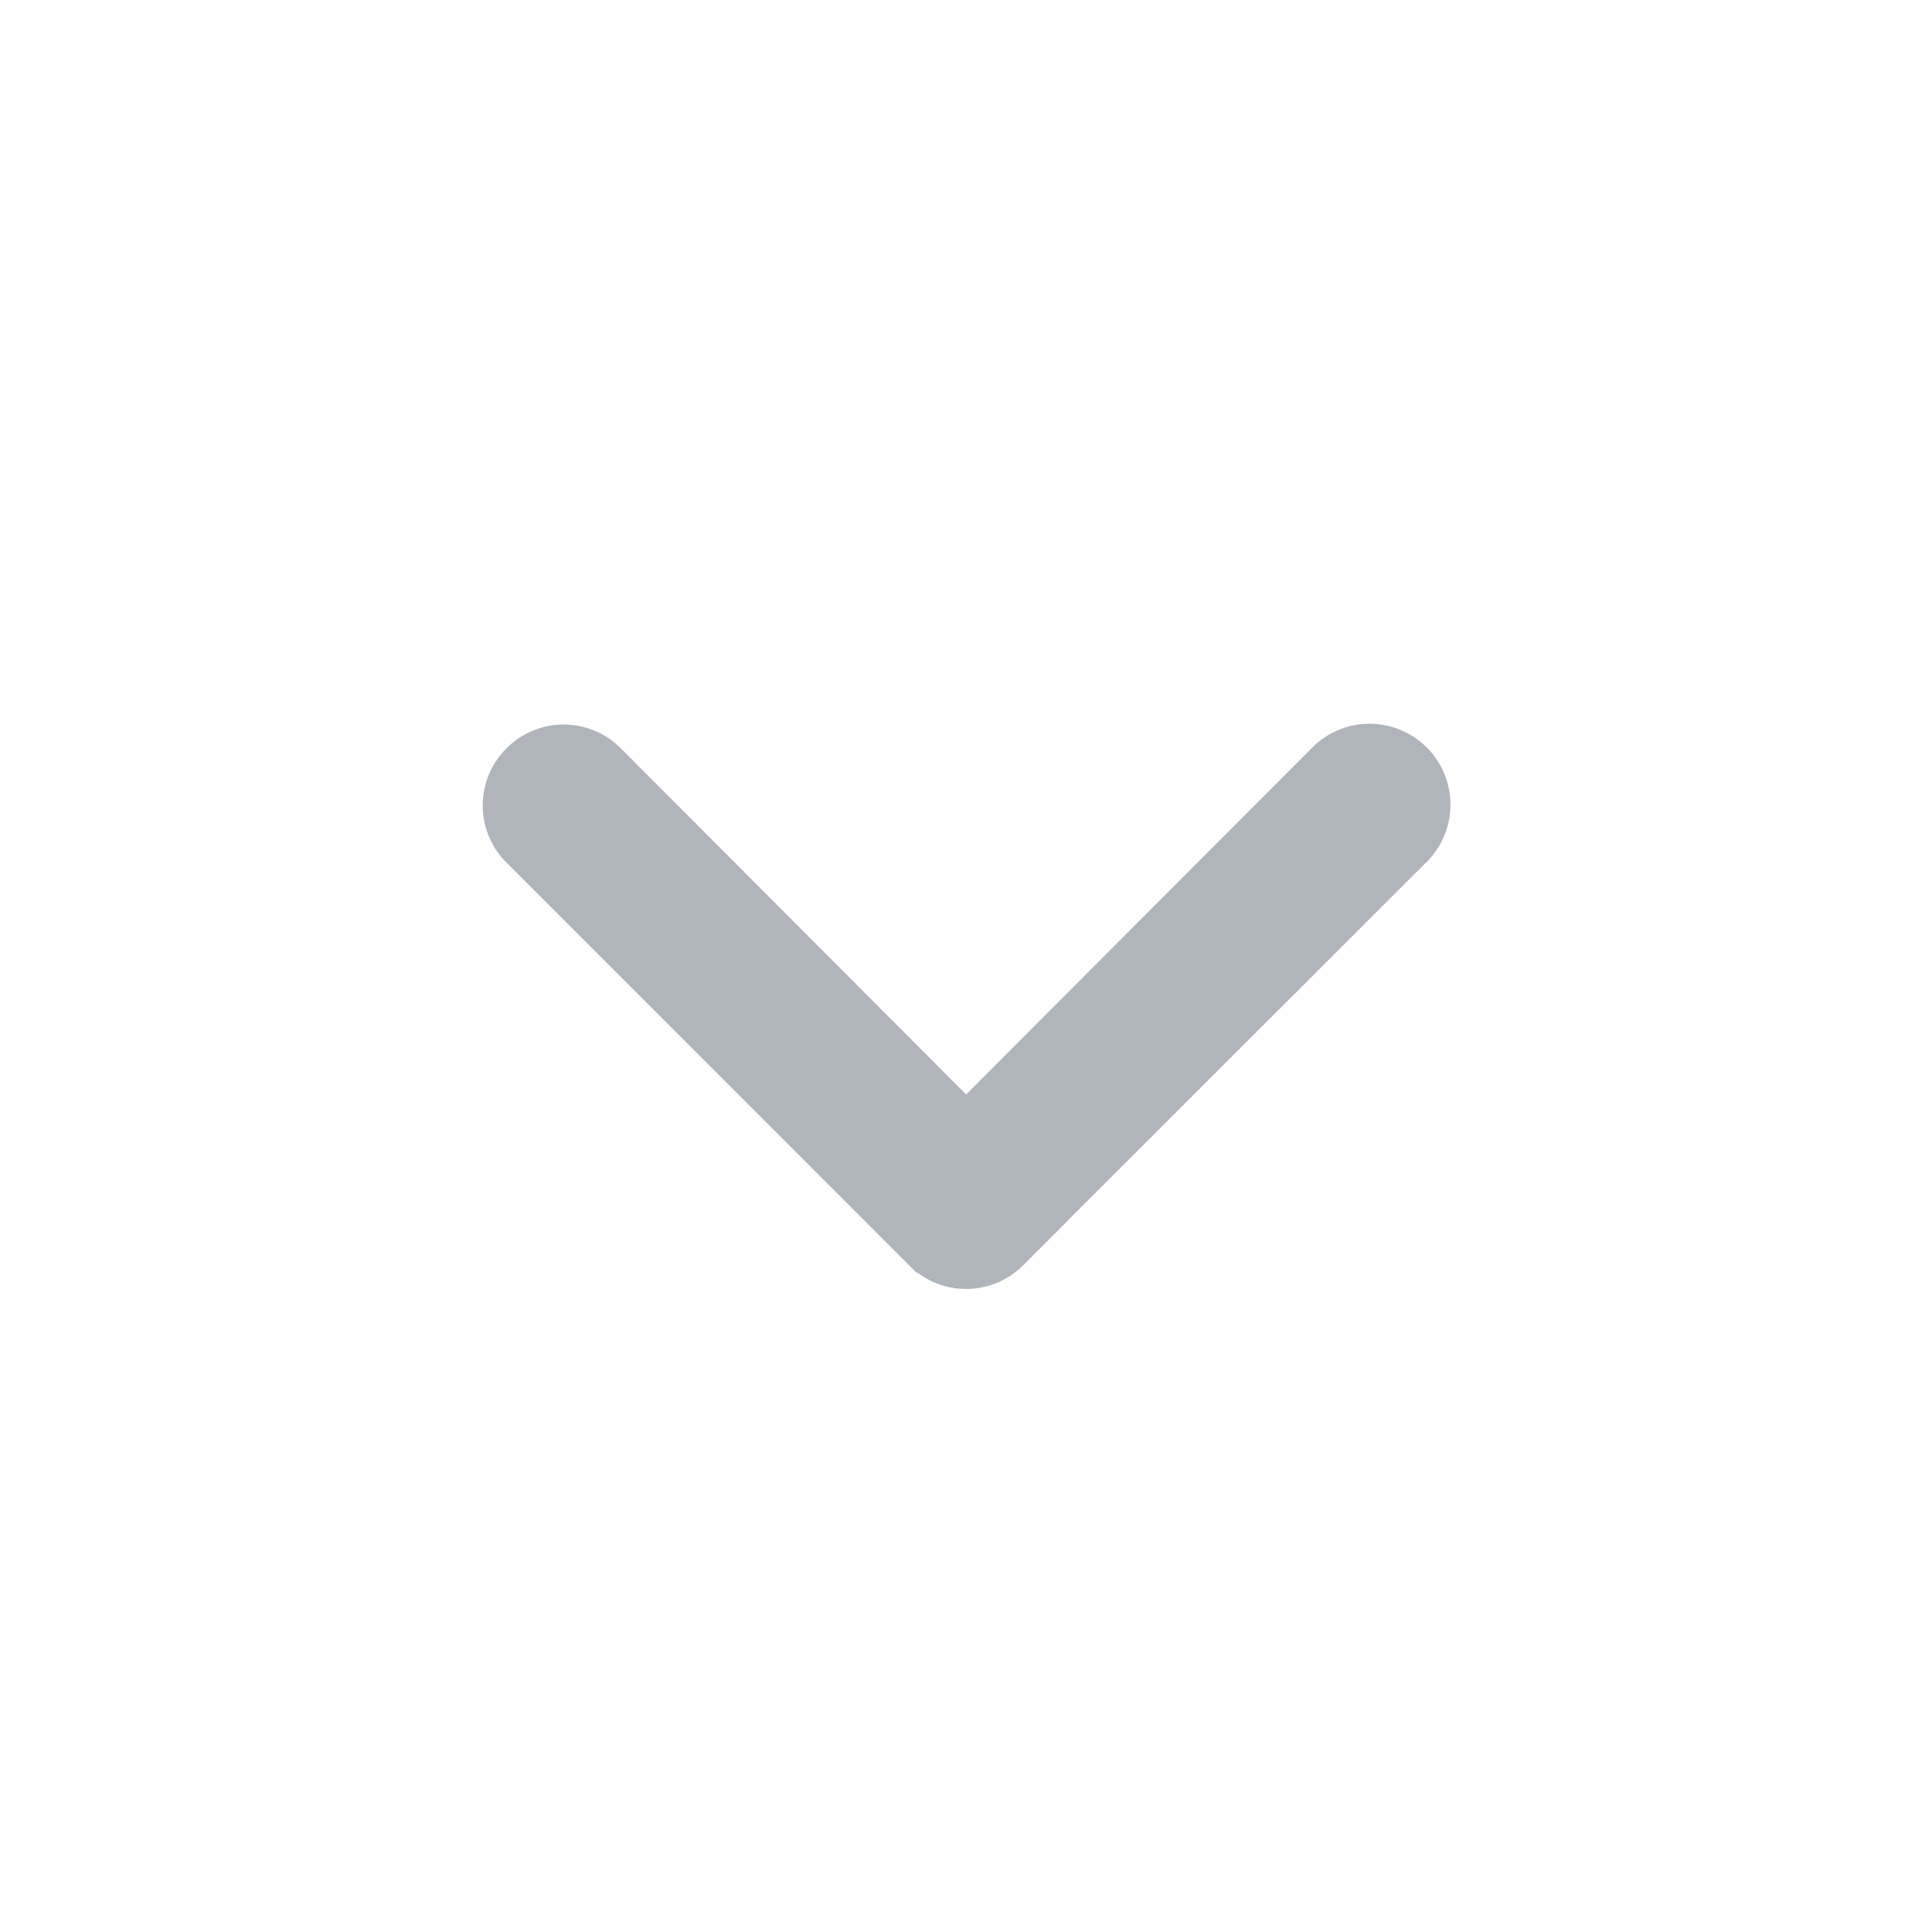 <svg width="16" height="16" fill="none" xmlns="http://www.w3.org/2000/svg"><path d="M8.121 10.124l-.001.001a.168.168 0 01-.183.037.168.168 0 01-.054-.037l-.002-.001L4.548 6.79h0l-.001-.001a.167.167 0 010-.237h0l.003-.003a.167.167 0 01.236 0l.001.001 2.86 2.867.354.355.354-.355 2.86-2.866s0 0 0 0a.17.17 0 11.24.24L8.12 10.123h0z" fill="#B0B4BB" stroke="#B0B4BB"/></svg>